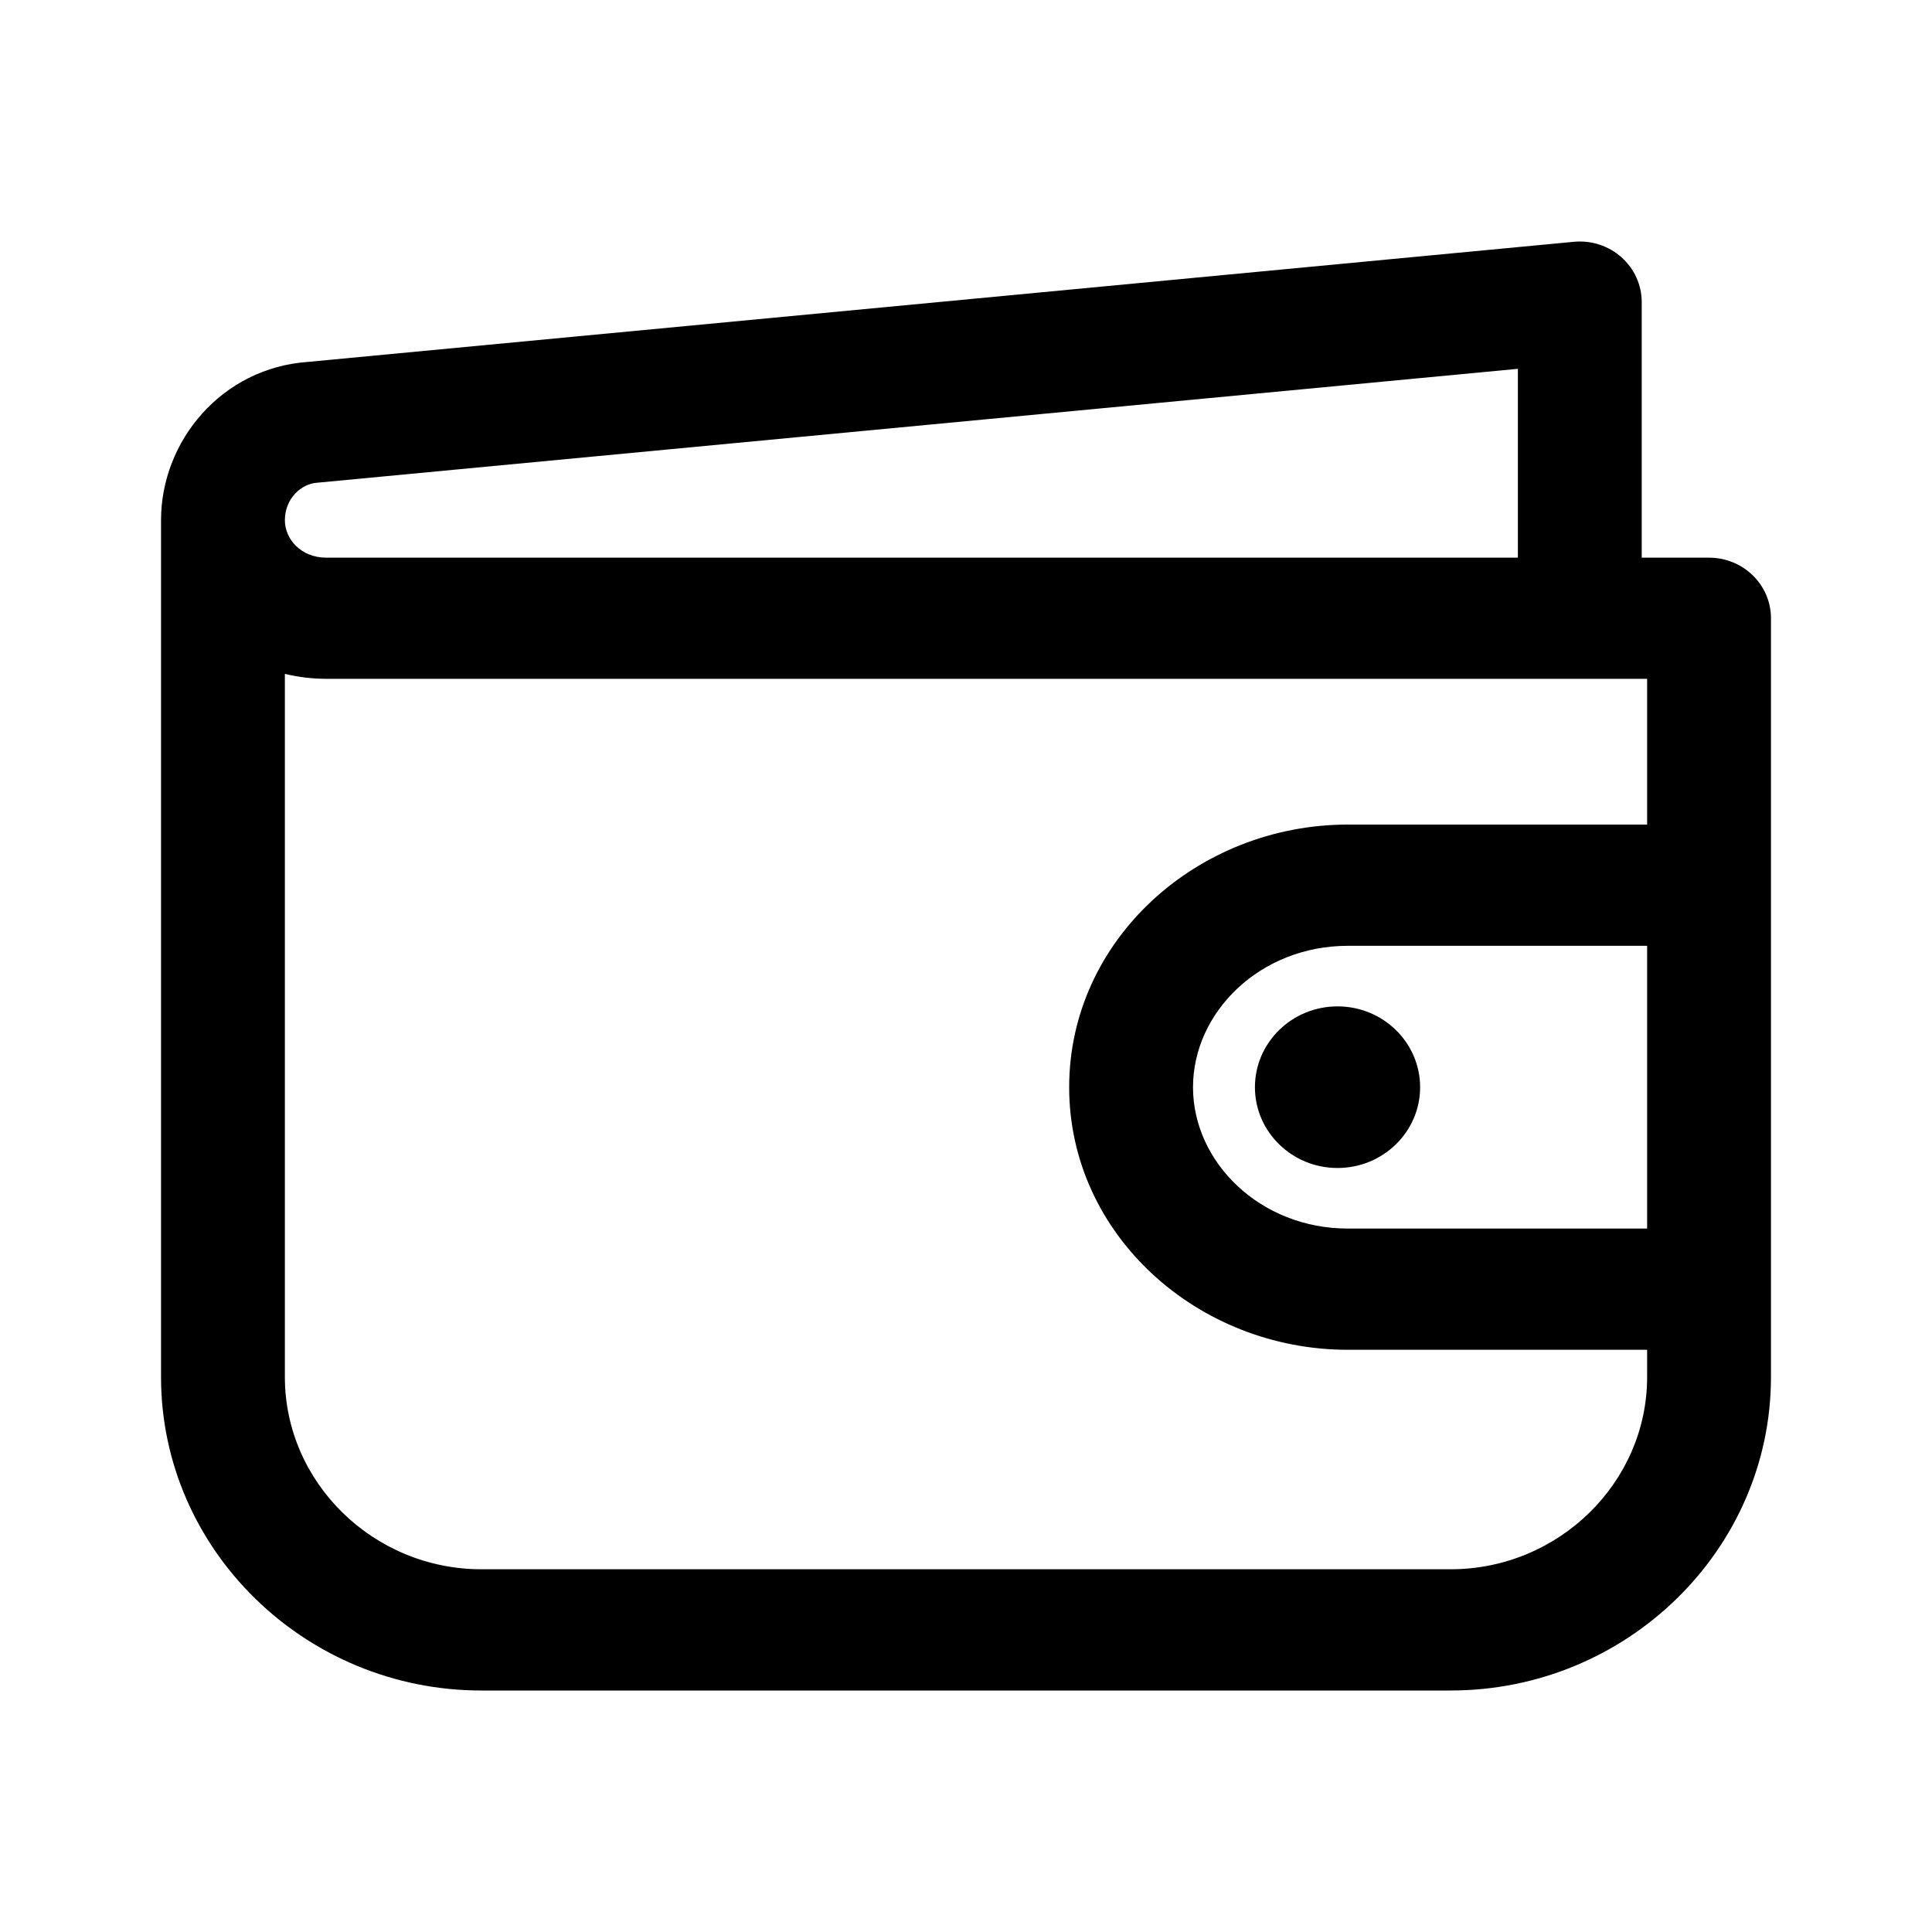 <svg width="20" height="20" viewBox="0 0 20 20" fill="none" xmlns="http://www.w3.org/2000/svg">
<path fill-rule="evenodd" clip-rule="evenodd" d="M16.785 2.663C16.919 2.782 16.995 2.95 16.995 3.127V5.773H17.692C18.046 5.773 18.333 6.054 18.333 6.4V9.164V13.345V14.255C18.333 16.041 16.842 17.5 15.017 17.5H4.983C3.158 17.5 1.667 16.041 1.667 14.255V5.418L1.667 5.406L1.667 5.385C1.667 4.566 2.294 3.807 3.192 3.746L16.293 2.503C16.473 2.486 16.651 2.544 16.785 2.663ZM17.051 7.027V8.536H13.953C12.395 8.536 11.068 9.73 11.068 11.255C11.068 12.779 12.395 13.973 13.953 13.973H17.051V14.255C17.051 15.348 16.134 16.245 15.017 16.245H4.983C3.866 16.245 2.949 15.348 2.949 14.255V6.976C3.086 7.009 3.23 7.027 3.378 7.027H16.355H17.051ZM13.953 9.791H17.051V12.718H13.953C13.043 12.718 12.35 12.03 12.35 11.255C12.35 10.479 13.043 9.791 13.953 9.791ZM15.713 5.773V3.818L3.306 4.995C3.299 4.996 3.291 4.997 3.284 4.997C3.119 5.007 2.949 5.161 2.949 5.385C2.949 5.582 3.117 5.773 3.378 5.773H15.713ZM14.701 11.255C14.701 11.716 14.318 12.091 13.846 12.091C13.374 12.091 12.991 11.716 12.991 11.255C12.991 10.793 13.374 10.418 13.846 10.418C14.318 10.418 14.701 10.793 14.701 11.255Z" fill="currentColor"/>
</svg>
